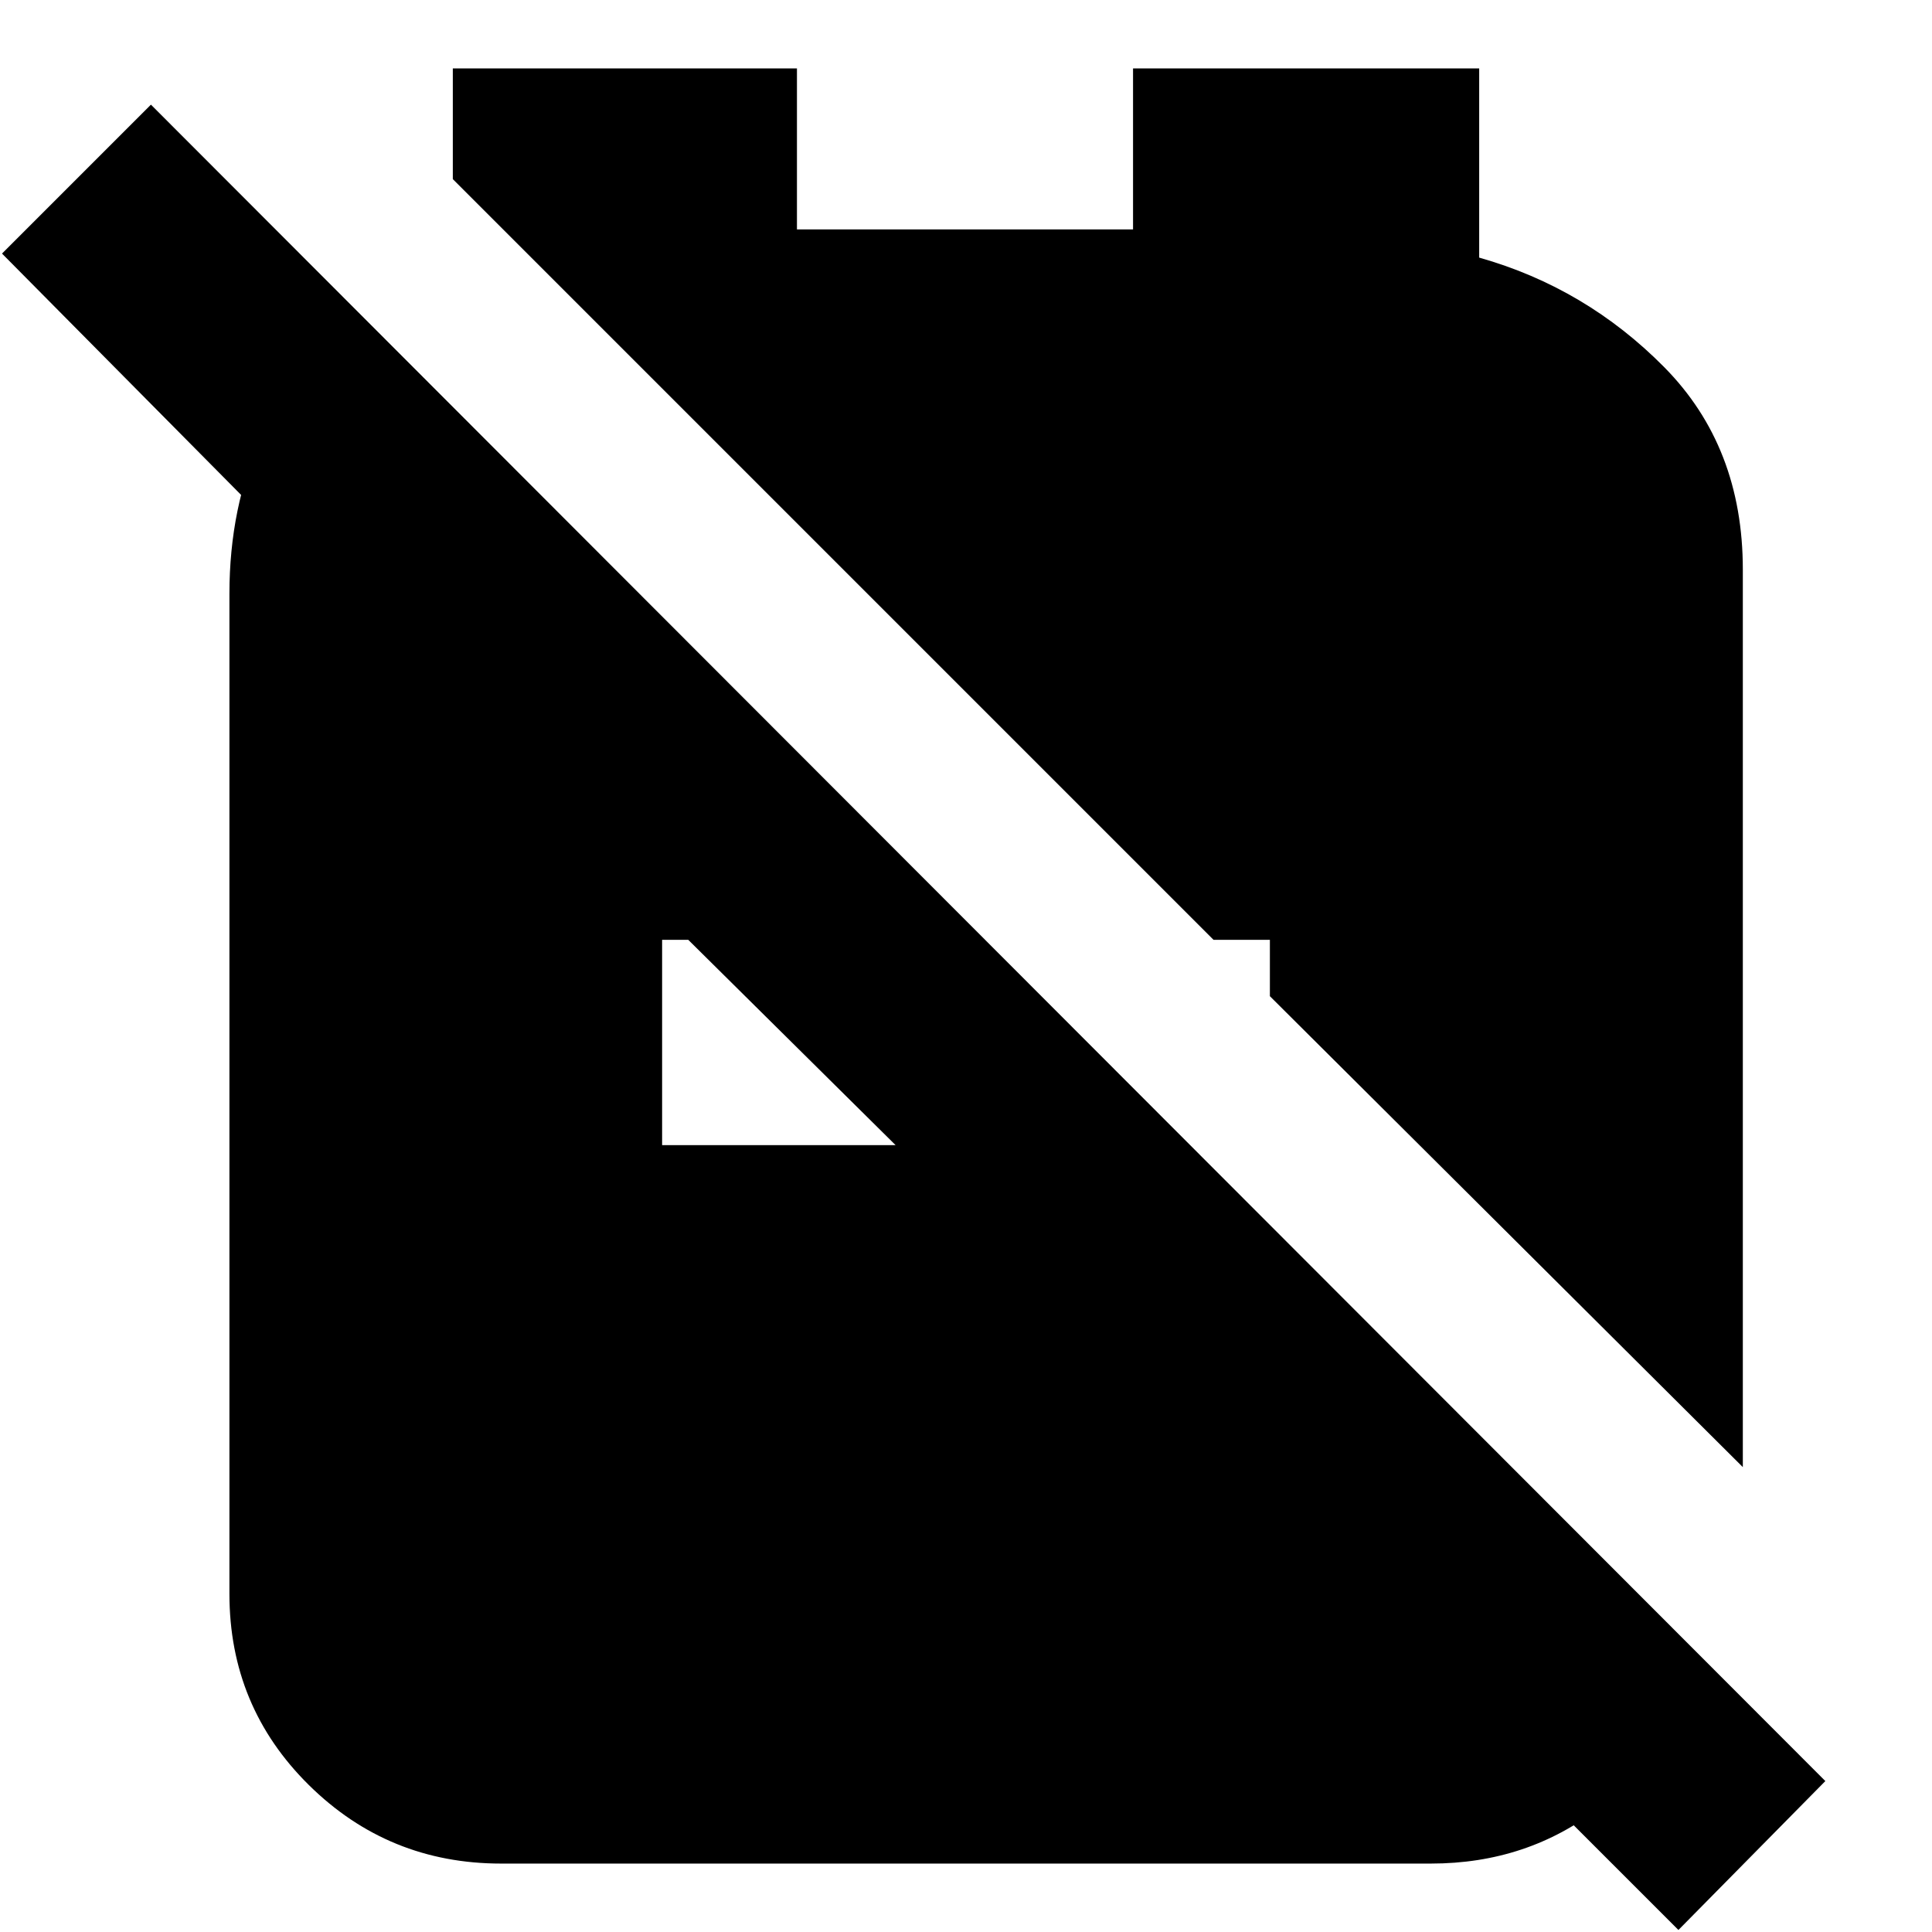 <svg xmlns="http://www.w3.org/2000/svg" height="24" viewBox="0 -960 960 960" width="24"><path d="m631-465 235 234v-446q0-61-39-100.5T735-832v-94H563v80H396v-80H225v55l378 378h28v28ZM834-1 693-142h144l5 6q-11 46-47 74t-84 28H249q-56 0-95.5-39T114-168v-497q0-43 16-78.5t47-61.5l36 36v149L1-834l74-74L907-75 834-1ZM329-391h116L342-493h-13v102Z"/></svg>